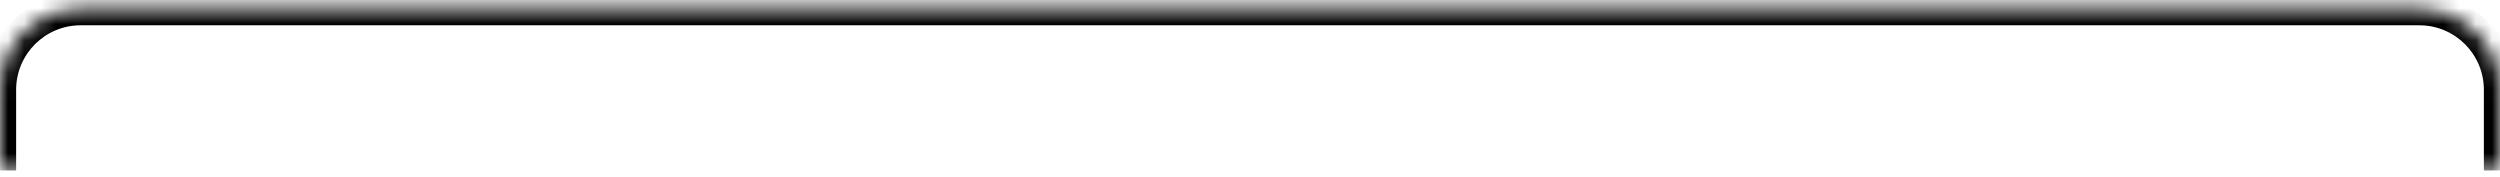 <svg width="155" height="11" viewBox="0 0 155 11" fill="none" xmlns="http://www.w3.org/2000/svg">
<mask id="path-1-inside-1_1772_837" fill="white">
<path d="M0 5.568C0 2.807 2.239 0.568 5 0.568H150C152.761 0.568 155 2.807 155 5.568V10.568H0V5.568Z"/>
</mask>
<path d="M-1 5.568C-1 2.254 1.686 -0.432 5 -0.432H150C153.314 -0.432 156 2.254 156 5.568H154C154 3.359 152.209 1.568 150 1.568H5C2.791 1.568 1 3.359 1 5.568H-1ZM155 10.568H0H155ZM-1 10.568V5.568C-1 2.254 1.686 -0.432 5 -0.432V1.568C2.791 1.568 1 3.359 1 5.568V10.568H-1ZM150 -0.432C153.314 -0.432 156 2.254 156 5.568V10.568H154V5.568C154 3.359 152.209 1.568 150 1.568V-0.432Z" fill="black" mask="url(#path-1-inside-1_1772_837)"/>
</svg>
